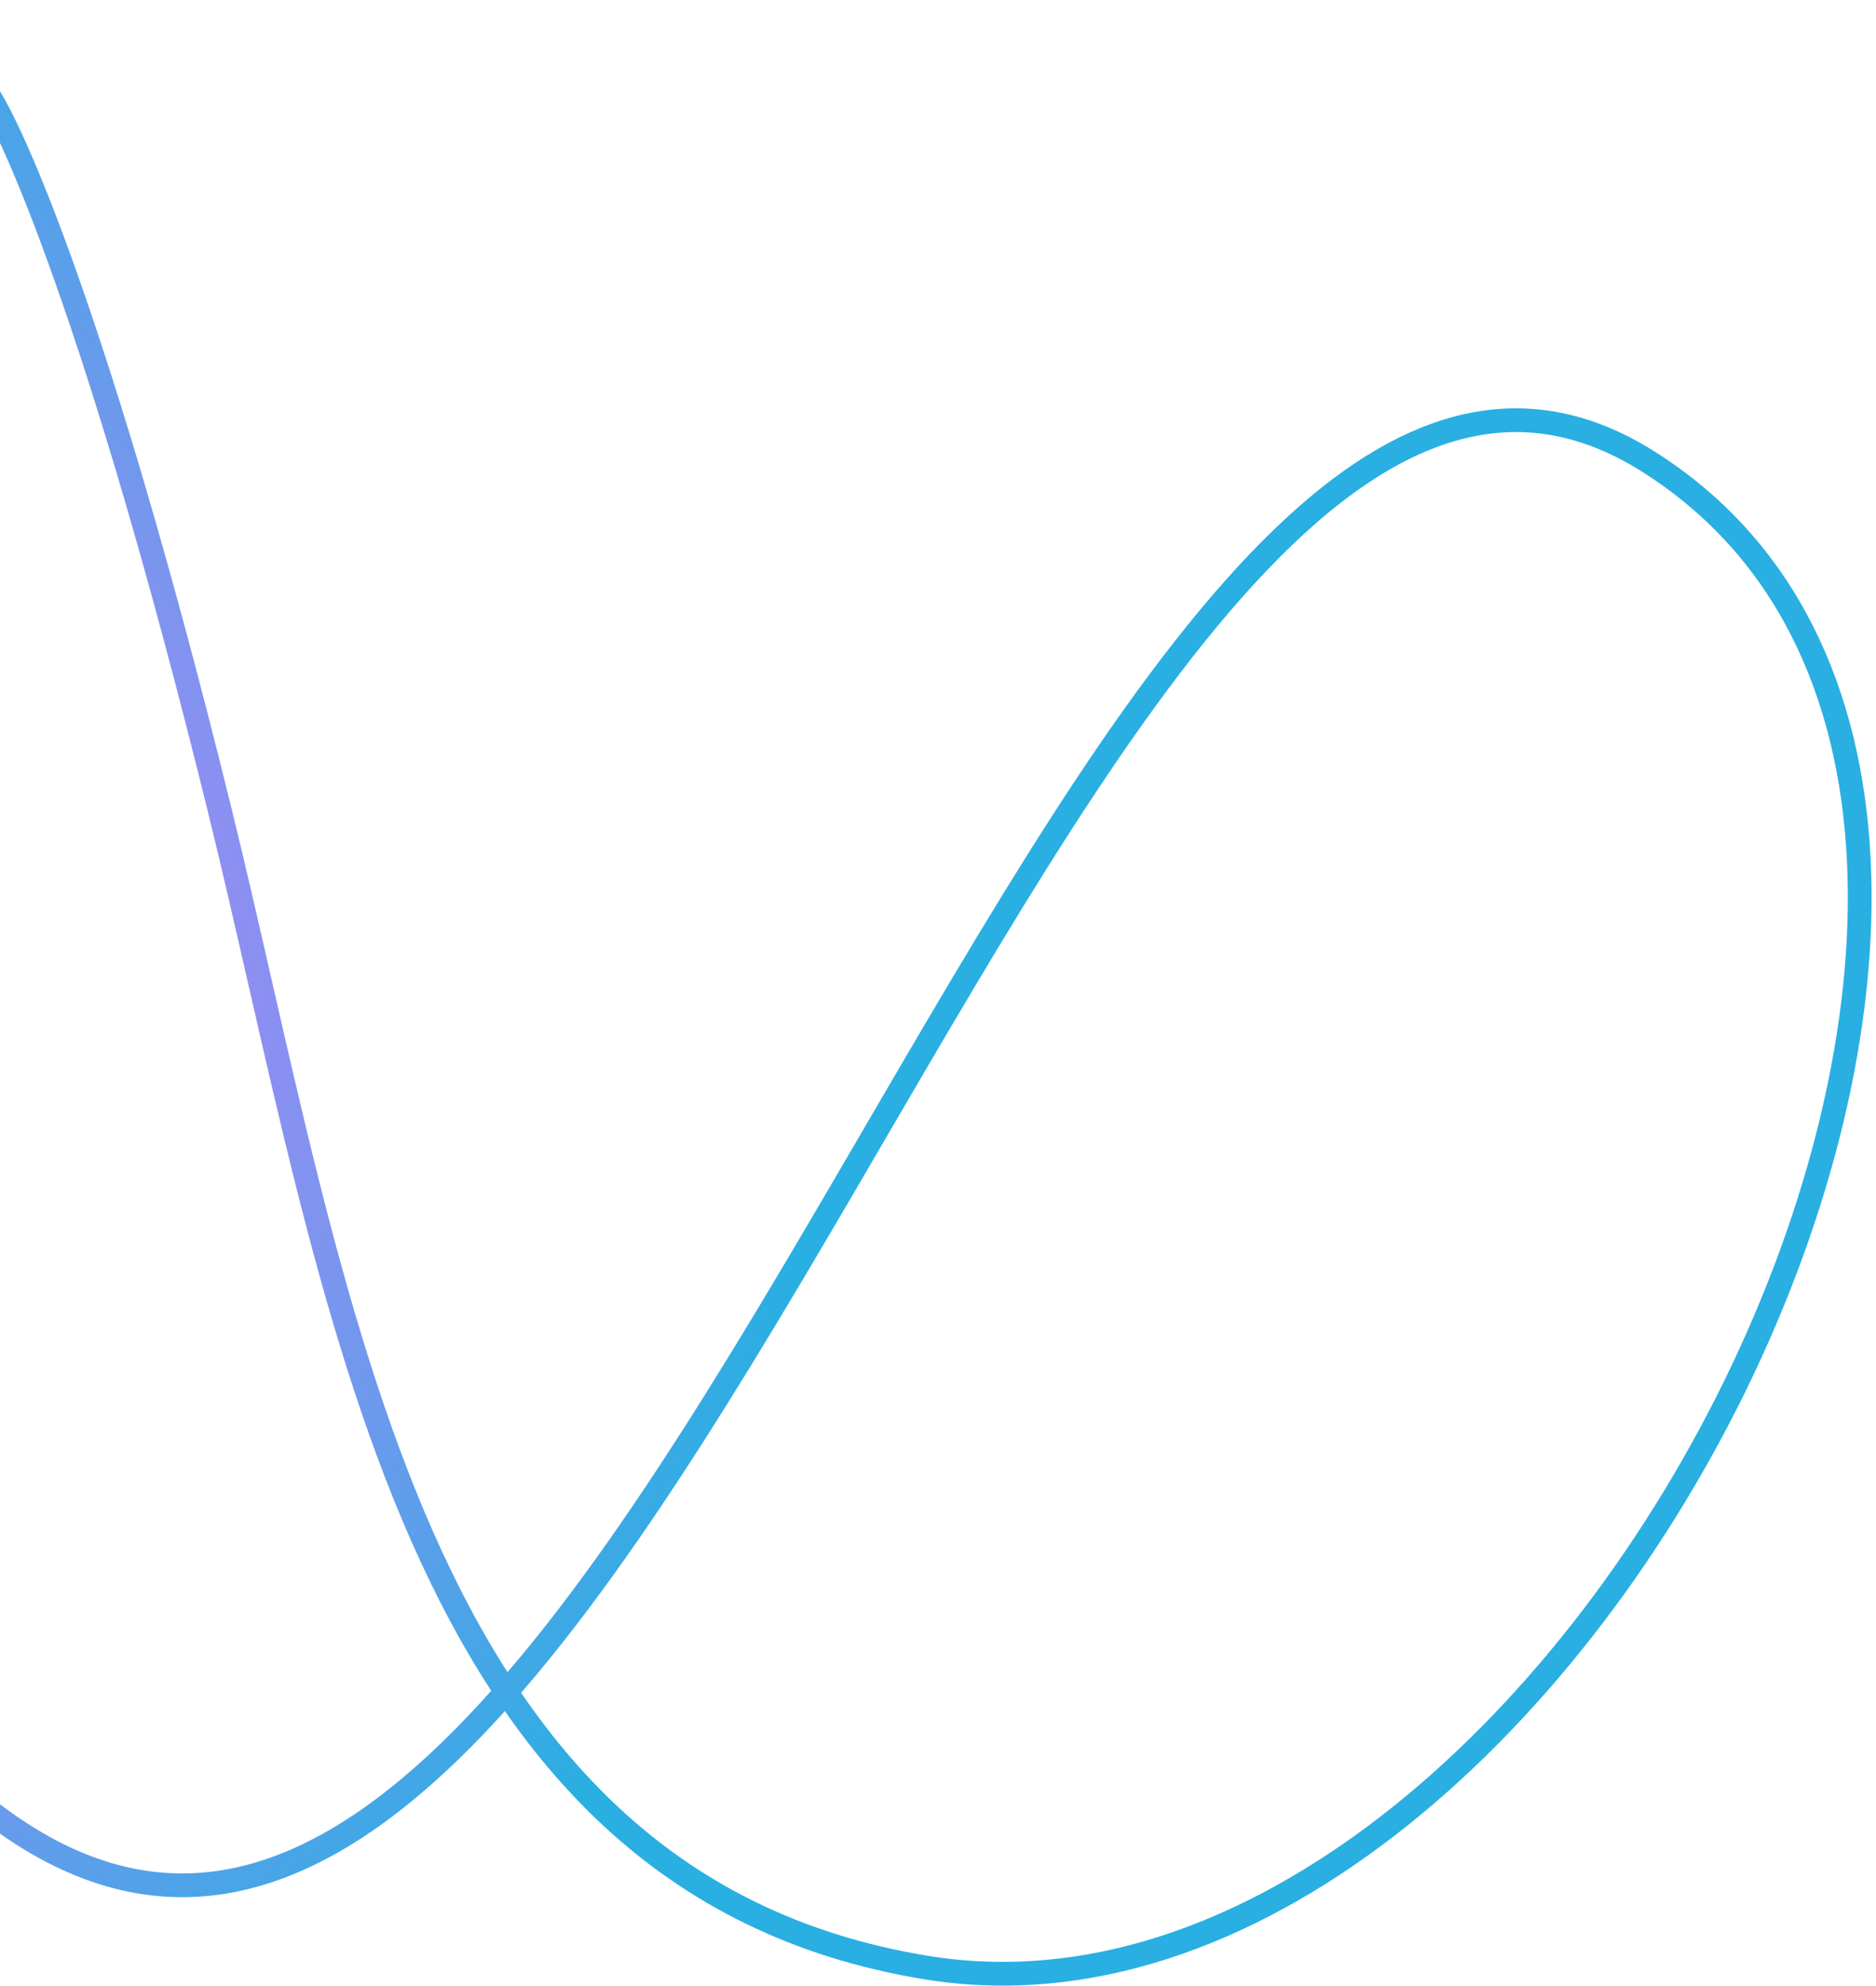 <svg width="395" height="418" viewBox="0 0 395 418" fill="none" xmlns="http://www.w3.org/2000/svg">
<path d="M46.031 169.596C71.337 272.081 85.59 396.307 194.978 414.182C330.578 436.34 463.218 170.519 347.049 97.163C224.022 19.479 133.776 490.118 -3.668 380.121C-113.72 292.045 -72.048 -77.852 -2.898 19.367C2.351 26.747 20.724 67.111 46.031 169.596Z" stroke="url(#paint0_radial_35_1900)" stroke-width="5"/>
<defs>
<radialGradient id="paint0_radial_35_1900" cx="0" cy="0" r="1" gradientUnits="userSpaceOnUse" gradientTransform="translate(-78.588 219.003) rotate(48.776) scale(257.907 241.382)">
<stop offset="0.281" stop-color="#C57DFA"/>
<stop offset="1" stop-color="#29AFE2"/>
</radialGradient>
</defs>
</svg>
